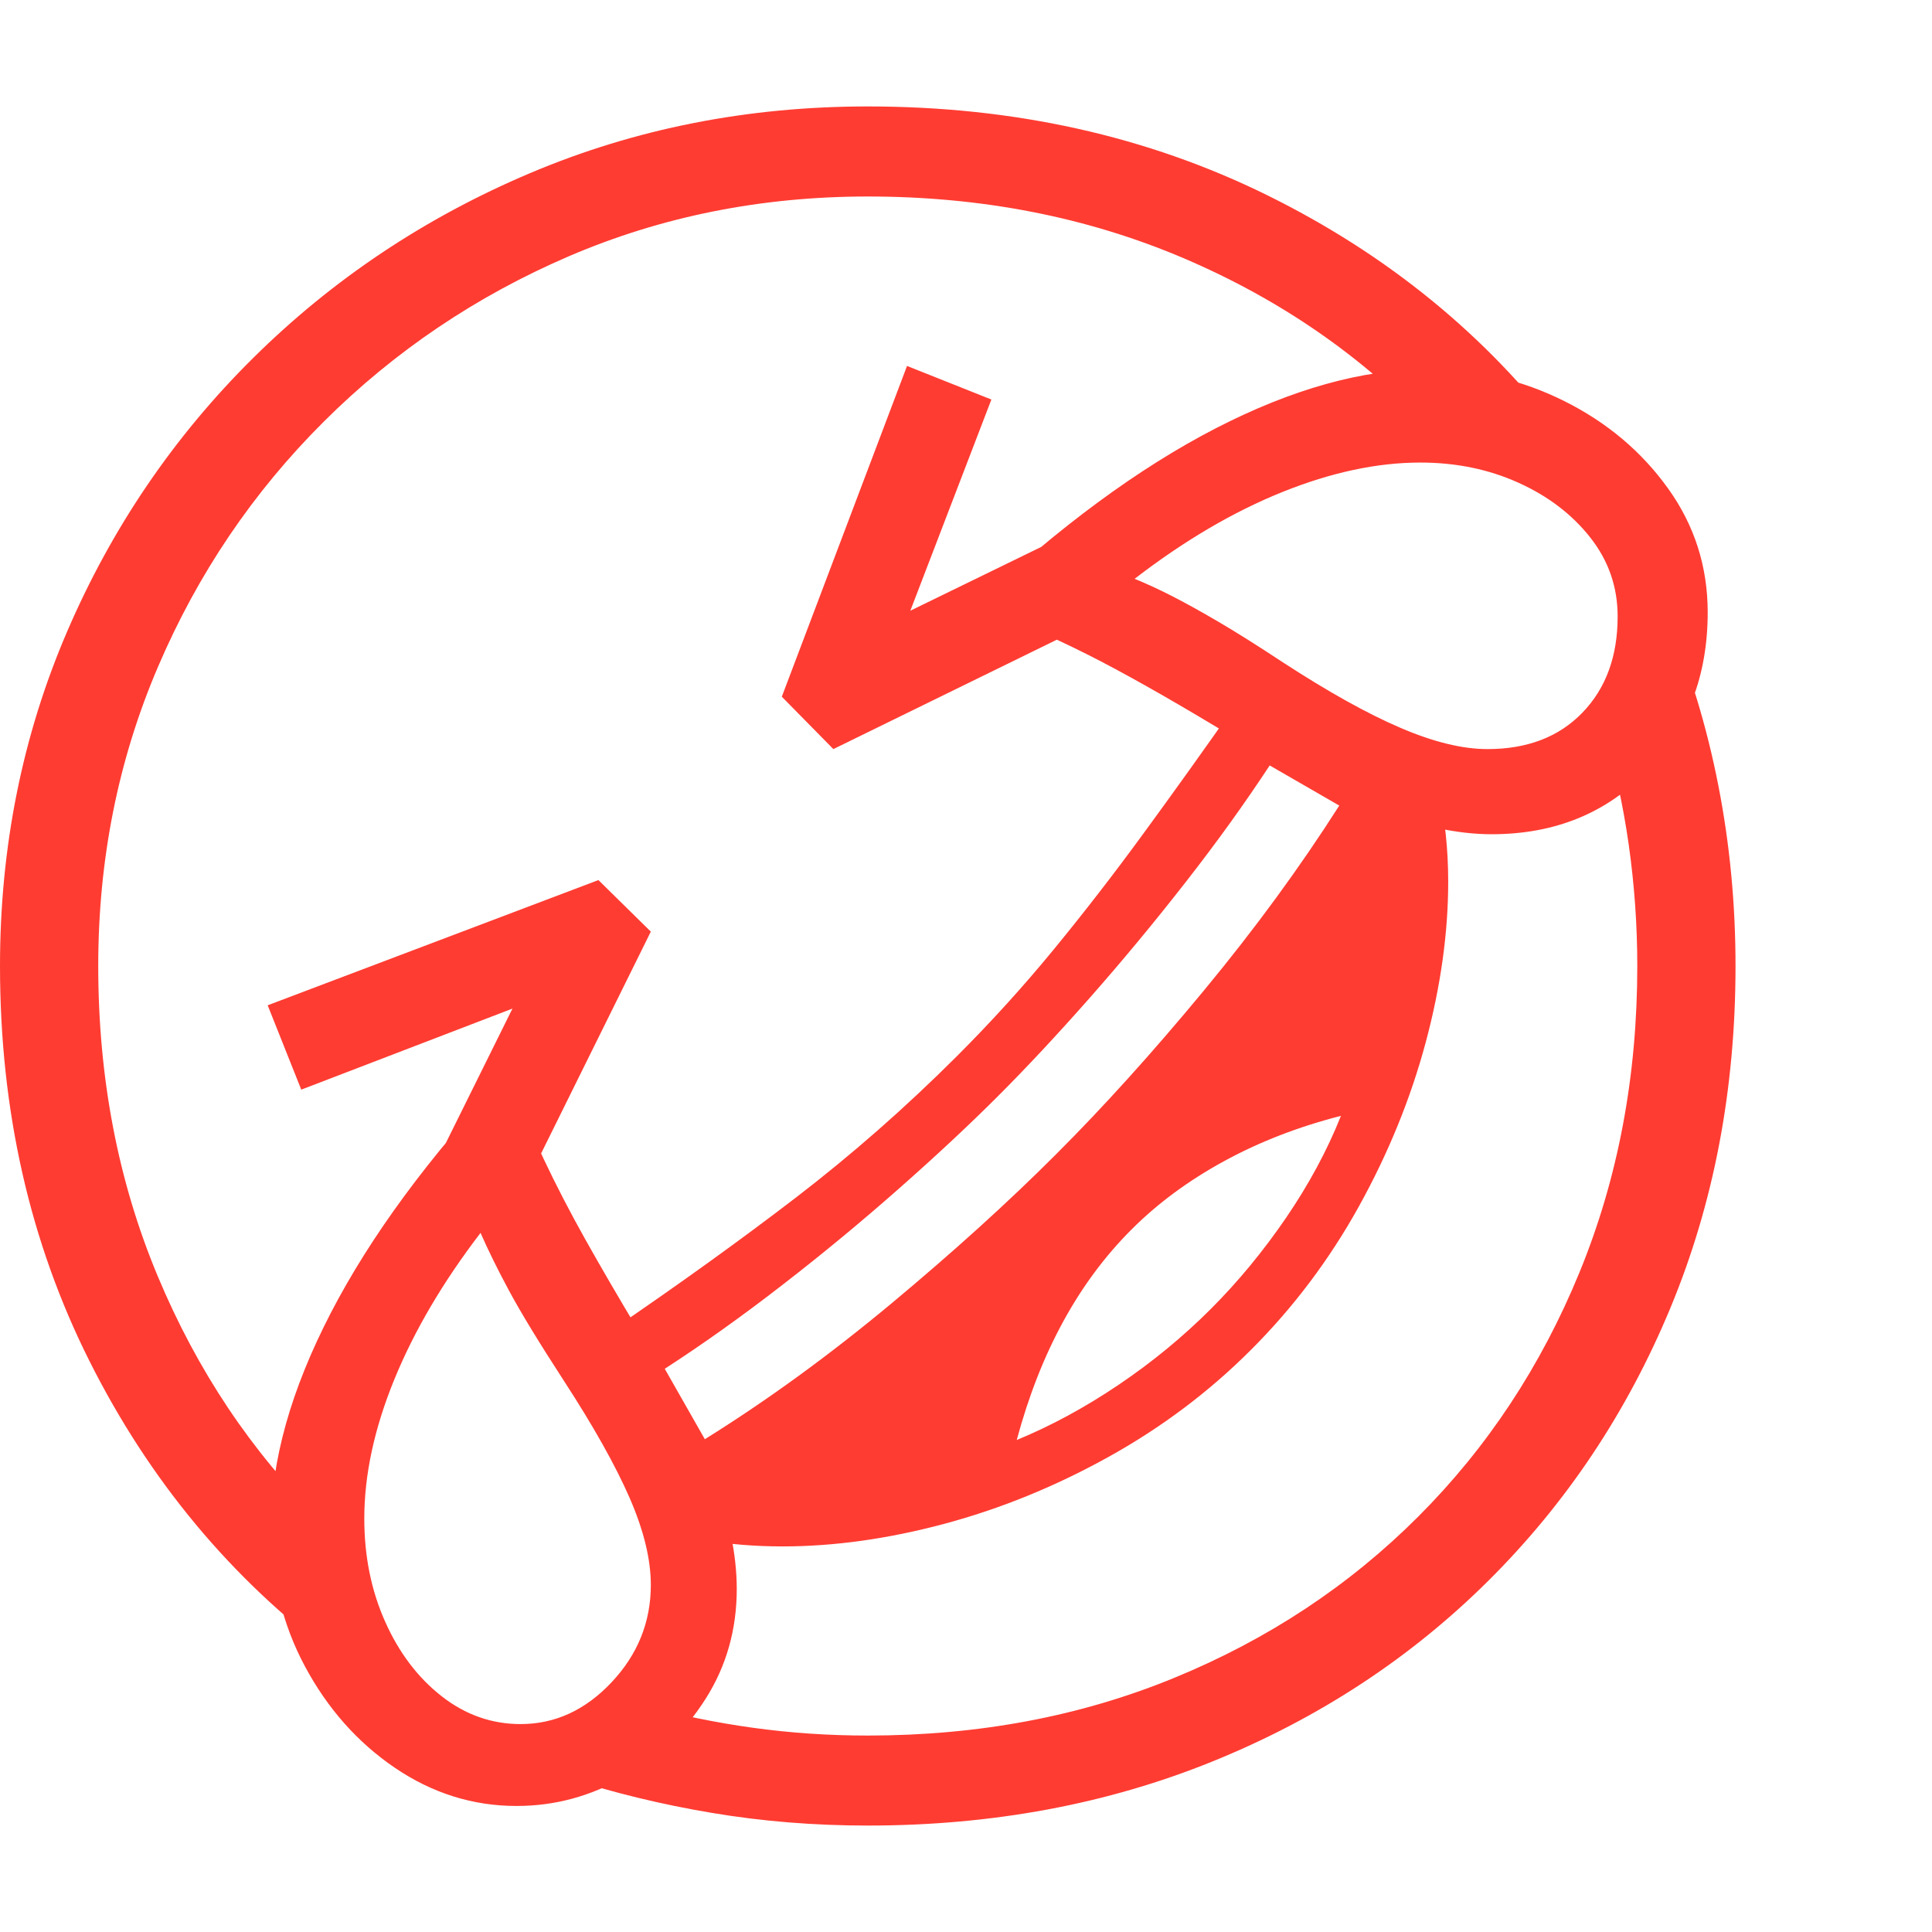 <svg version="1.1" xmlns="http://www.w3.org/2000/svg" style="fill:rgba(0,0,0,1.0)" width="256" height="256" viewBox="0 0 36.875 32.812"><path fill="rgb(255, 60, 50)" d="M6.375 29.562 C4.406 28.094 2.852 26.224 1.711 23.953 C0.57 21.682 0 19.167 0 16.406 C0 14.135 0.427 12.008 1.281 10.023 C2.135 8.039 3.32 6.297 4.836 4.797 C6.352 3.297 8.112 2.122 10.117 1.273 C12.122 0.424 14.271 -0 16.562 -0 C19.354 -0 21.896 0.565 24.188 1.695 C26.479 2.826 28.365 4.365 29.844 6.312 L27.328 6.172 C26.016 4.776 24.438 3.685 22.594 2.898 C20.75 2.112 18.74 1.719 16.562 1.719 C14.531 1.719 12.63 2.099 10.859 2.859 C9.089 3.62 7.529 4.672 6.18 6.016 C4.831 7.359 3.776 8.919 3.016 10.695 C2.255 12.471 1.875 14.375 1.875 16.406 C1.875 18.542 2.253 20.513 3.008 22.32 C3.763 24.128 4.802 25.682 6.125 26.984 Z M9.938 30.875 C10.594 30.875 11.172 30.609 11.672 30.078 C12.172 29.547 12.422 28.927 12.422 28.219 C12.422 27.729 12.286 27.174 12.016 26.555 C11.745 25.935 11.328 25.193 10.766 24.328 C10.286 23.589 9.938 23.016 9.719 22.609 C9.5 22.203 9.318 21.833 9.172 21.5 C8.453 22.438 7.904 23.372 7.523 24.305 C7.143 25.237 6.953 26.12 6.953 26.953 C6.953 27.672 7.086 28.328 7.352 28.922 C7.617 29.516 7.977 29.99 8.43 30.344 C8.883 30.698 9.385 30.875 9.938 30.875 Z M9.859 32.438 C9.026 32.438 8.253 32.195 7.539 31.711 C6.826 31.227 6.253 30.581 5.82 29.773 C5.388 28.966 5.172 28.073 5.172 27.094 C5.172 25.854 5.552 24.5 6.312 23.031 C7.073 21.562 8.193 20.042 9.672 18.469 C9.911 19.063 10.148 19.607 10.383 20.102 C10.617 20.596 10.88 21.104 11.172 21.625 C11.464 22.146 11.812 22.745 12.219 23.422 C12.833 24.432 13.294 25.331 13.602 26.117 C13.909 26.904 14.062 27.63 14.062 28.297 C14.062 29.068 13.865 29.766 13.469 30.391 C13.073 31.016 12.555 31.513 11.914 31.883 C11.273 32.253 10.589 32.438 9.859 32.438 Z M9.578 21.5 L8.031 20.75 L9.781 17.219 L5.75 18.766 L5.109 17.156 L11.422 14.766 L12.422 15.75 Z M13.453 25.438 C14.641 24.698 15.826 23.836 17.008 22.852 C18.19 21.867 19.24 20.917 20.156 20 C21.063 19.094 22.003 18.052 22.977 16.875 C23.951 15.698 24.812 14.521 25.562 13.344 L24.234 12.578 C23.755 13.307 23.219 14.052 22.625 14.812 C22.031 15.573 21.424 16.305 20.805 17.008 C20.185 17.711 19.599 18.339 19.047 18.891 C18.495 19.443 17.865 20.031 17.156 20.656 C16.448 21.281 15.711 21.891 14.945 22.484 C14.18 23.078 13.427 23.615 12.688 24.094 Z M14.938 27.484 C14.677 27.484 14.419 27.474 14.164 27.453 C13.909 27.432 13.661 27.401 13.422 27.359 L11.625 23.391 C12.927 22.505 14.115 21.651 15.188 20.828 C16.26 20.005 17.286 19.104 18.266 18.125 C18.922 17.469 19.536 16.792 20.109 16.094 C20.682 15.396 21.253 14.659 21.82 13.883 C22.388 13.107 22.99 12.266 23.625 11.359 L27.453 13.047 C27.578 13.589 27.641 14.172 27.641 14.797 C27.641 15.776 27.497 16.799 27.211 17.867 C26.924 18.935 26.5 19.977 25.938 20.992 C25.375 22.008 24.688 22.922 23.875 23.734 C23.073 24.536 22.164 25.219 21.148 25.781 C20.133 26.344 19.089 26.768 18.016 27.055 C16.943 27.341 15.917 27.484 14.938 27.484 Z M19.406 25.453 C20.063 25.182 20.711 24.831 21.352 24.398 C21.992 23.966 22.578 23.484 23.109 22.953 C23.63 22.432 24.109 21.852 24.547 21.211 C24.984 20.57 25.333 19.922 25.594 19.266 C24.781 19.474 24.036 19.763 23.359 20.133 C22.682 20.503 22.094 20.937 21.594 21.438 C20.583 22.448 19.854 23.786 19.406 25.453 Z M16.562 32.812 C15.542 32.812 14.549 32.732 13.586 32.57 C12.622 32.409 11.693 32.182 10.797 31.891 L12.281 30.516 C12.958 30.703 13.654 30.846 14.367 30.945 C15.081 31.044 15.812 31.094 16.562 31.094 C18.677 31.094 20.628 30.727 22.414 29.992 C24.201 29.258 25.753 28.232 27.07 26.914 C28.388 25.596 29.414 24.042 30.148 22.25 C30.883 20.458 31.25 18.51 31.25 16.406 C31.25 15.625 31.195 14.852 31.086 14.086 C30.977 13.32 30.813 12.573 30.594 11.844 L31.828 9.766 C32.255 10.776 32.578 11.841 32.797 12.961 C33.016 14.081 33.125 15.229 33.125 16.406 C33.125 18.76 32.711 20.935 31.883 22.93 C31.055 24.924 29.896 26.661 28.406 28.141 C26.917 29.62 25.164 30.768 23.148 31.586 C21.133 32.404 18.938 32.812 16.562 32.812 Z M15.906 12.266 L14.922 11.266 L17.312 4.953 L18.922 5.594 L17.375 9.625 L21.062 7.828 L21.812 9.375 Z M28.469 13.891 C27.823 13.891 27.102 13.737 26.305 13.43 C25.508 13.122 24.599 12.667 23.578 12.062 C22.568 11.448 21.714 10.958 21.016 10.594 C20.318 10.229 19.521 9.87 18.625 9.516 C20.208 8.026 21.732 6.904 23.195 6.148 C24.659 5.393 26.01 5.016 27.25 5.016 C28.177 5.016 29.047 5.219 29.859 5.625 C30.672 6.031 31.331 6.586 31.836 7.289 C32.341 7.992 32.594 8.781 32.594 9.656 C32.594 10.865 32.208 11.872 31.438 12.68 C30.667 13.487 29.677 13.891 28.469 13.891 Z M28.391 12.266 C29.151 12.266 29.755 12.034 30.203 11.57 C30.651 11.107 30.875 10.495 30.875 9.734 C30.875 9.172 30.701 8.669 30.352 8.227 C30.003 7.784 29.544 7.435 28.977 7.18 C28.409 6.924 27.786 6.797 27.109 6.797 C26.286 6.797 25.409 6.984 24.477 7.359 C23.544 7.734 22.604 8.286 21.656 9.016 C21.885 9.109 22.122 9.219 22.367 9.344 C22.612 9.469 22.904 9.63 23.242 9.828 C23.581 10.026 23.995 10.286 24.484 10.609 C25.349 11.172 26.096 11.589 26.727 11.859 C27.357 12.13 27.911 12.266 28.391 12.266 Z M36.875 27.344" /></svg>